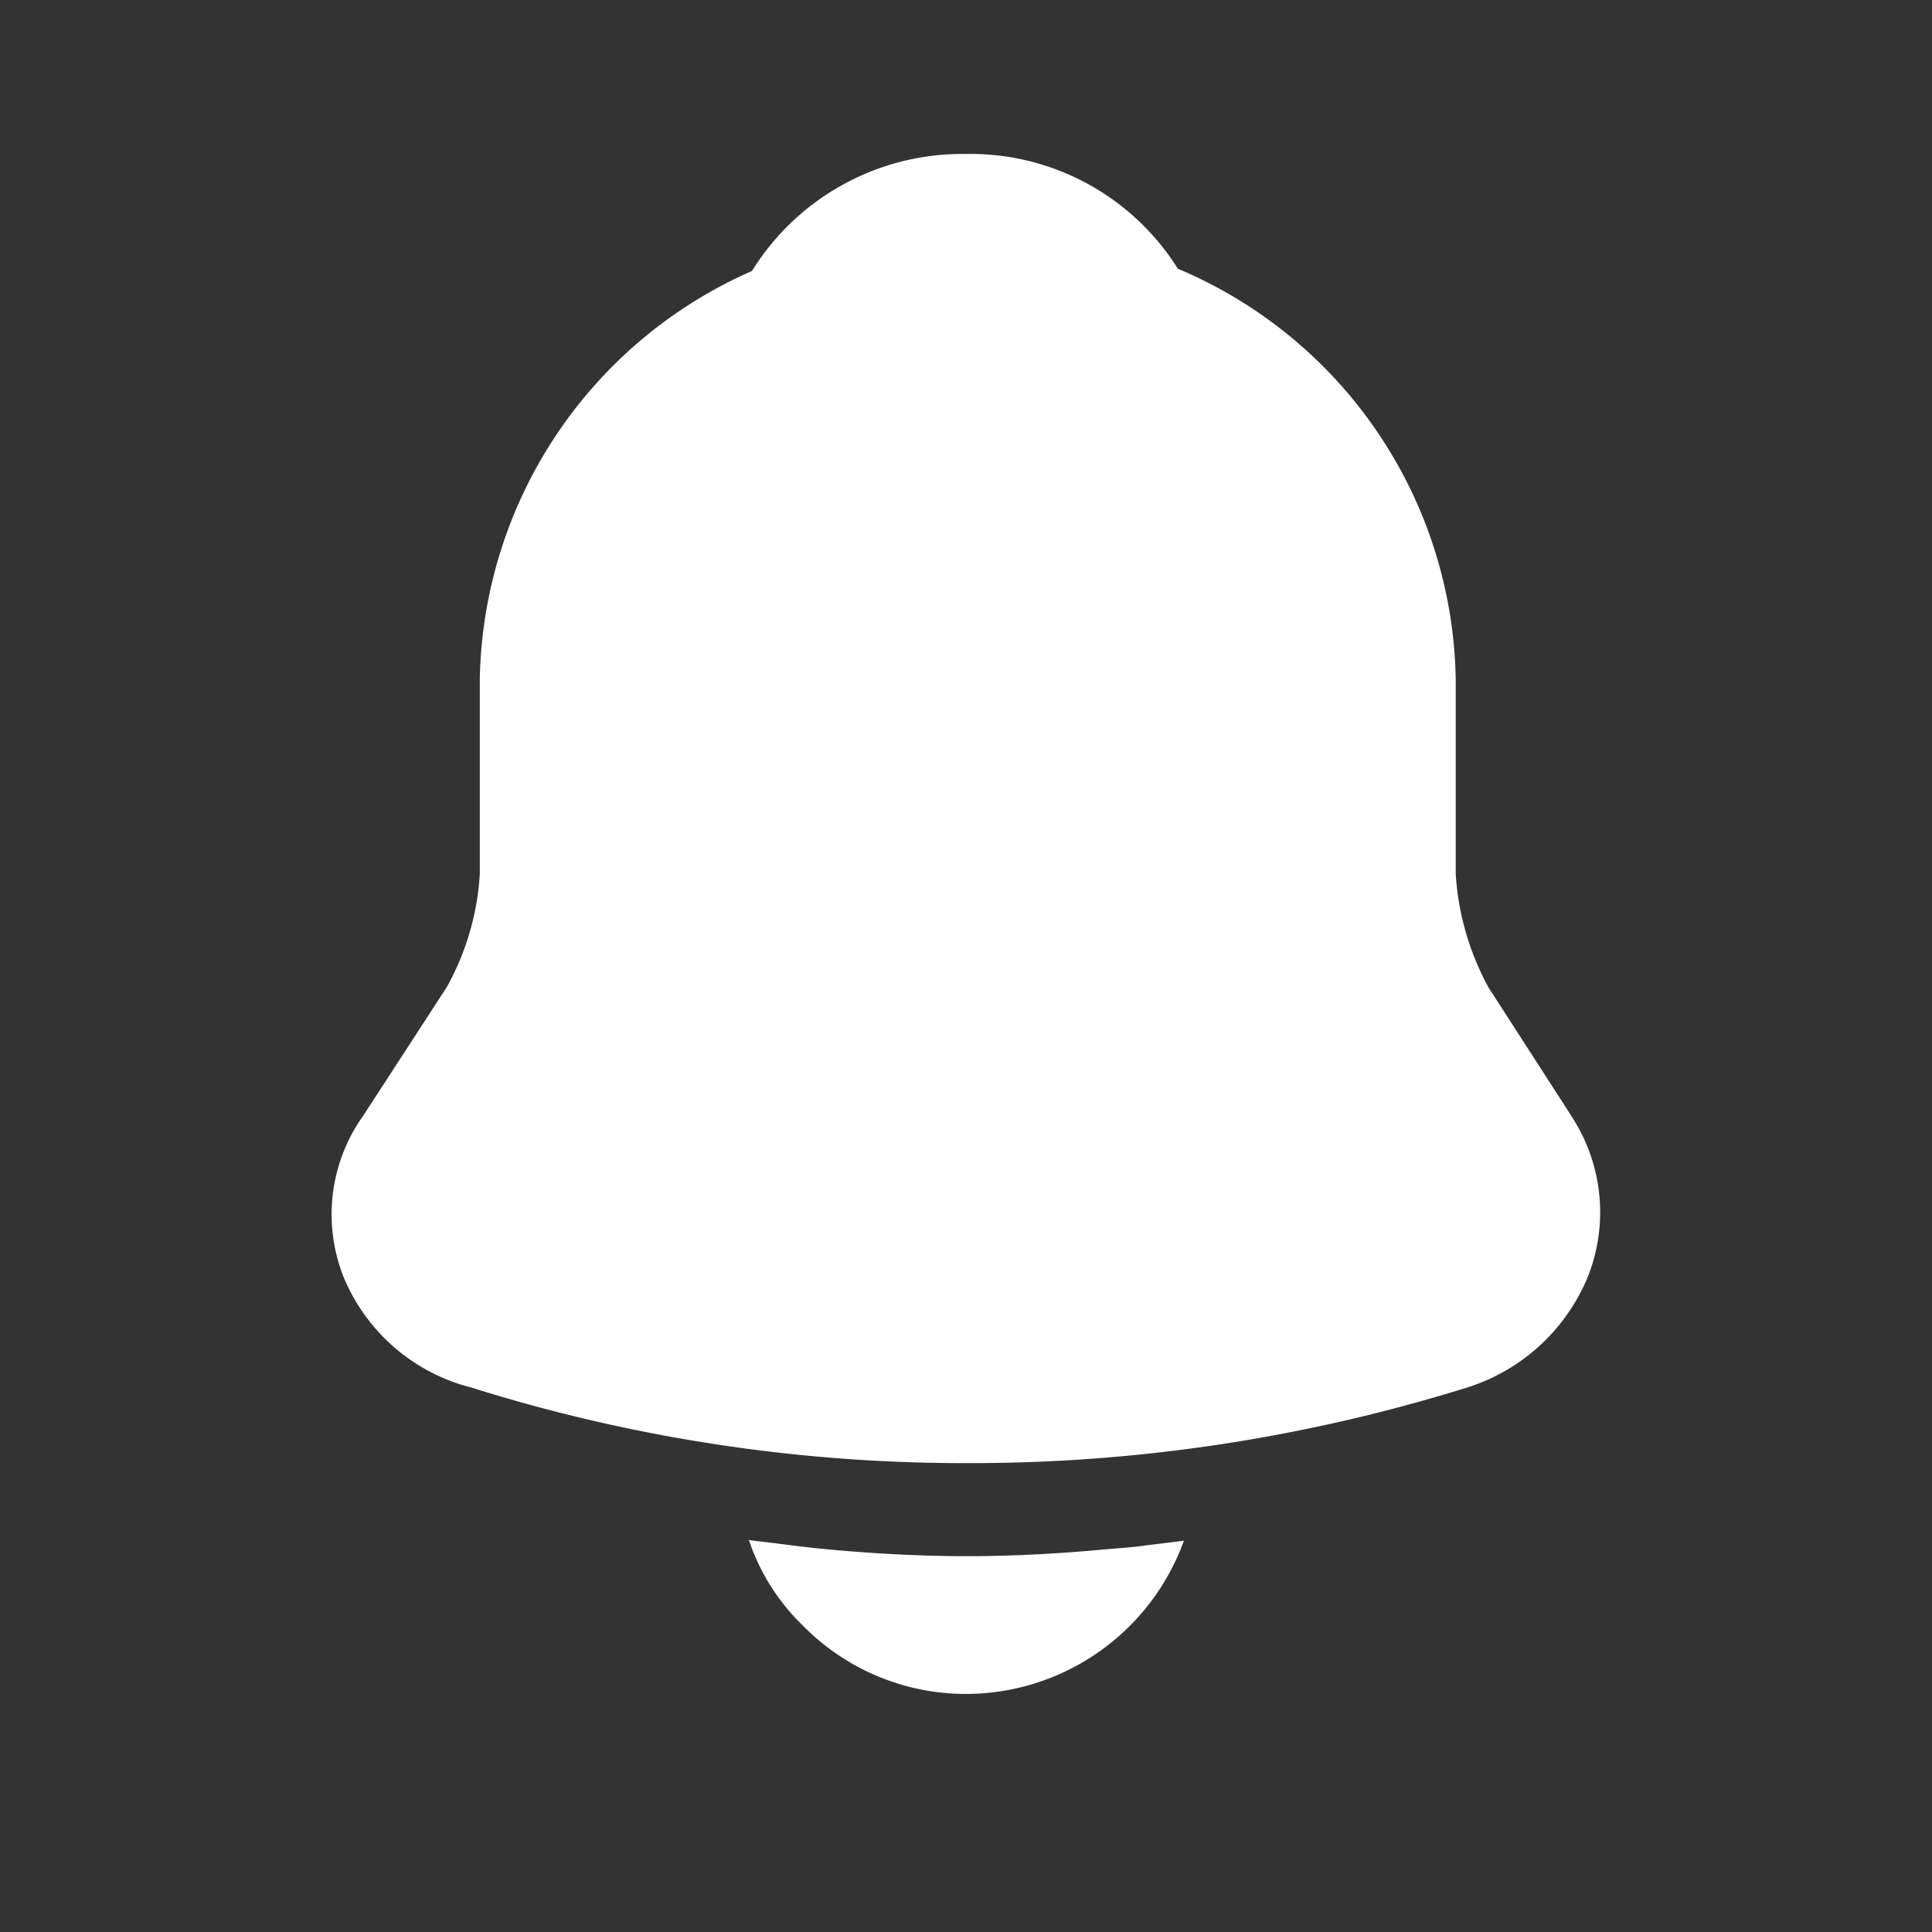 <svg xmlns="http://www.w3.org/2000/svg" width="23" height="23" viewBox="0 0 23 23">
  <rect x="0" y="0" width="23" height="23" fill="#333333" stroke="none"/>
  <g id="vuesax_bold_notification" data-name="vuesax/bold/notification" transform="translate(-172 -188)">
    <g id="notification" transform="translate(172 188)" fill="#fff">
      <path id="Vector" d="M14.753,11.449l-.982-1.522a3.232,3.232,0,0,1-.393-1.357V6.252a5.4,5.4,0,0,0-3.308-4.886A2.915,2.915,0,0,0,7.538,0,2.946,2.946,0,0,0,5,1.393a5.412,5.412,0,0,0-3.24,4.858V8.571a3.155,3.155,0,0,1-.393,1.347L.372,11.449a2.021,2.021,0,0,0-.233,1.922,2.24,2.24,0,0,0,1.519,1.314,19.545,19.545,0,0,0,5.91.9,19.829,19.829,0,0,0,5.91-.889,2.3,2.3,0,0,0,1.475-1.335,2.083,2.083,0,0,0-.2-1.91Z" transform="translate(3.952 1.833)"/>
      <path id="Vector-2" data-name="Vector" d="M5.179.009A2.763,2.763,0,0,1,2.585,1.833,2.718,2.718,0,0,1,.642,1.018,2.531,2.531,0,0,1,0,0C.119.018.238.028.367.046.577.073.8.1,1.018.119,1.54.165,2.072.193,2.6.193S3.648.165,4.162.119C4.354.1,4.547.092,4.73.064Z" transform="translate(8.915 18.333)"/>
      <path id="Vector-3" data-name="Vector" d="M0,0H23V23H0Z" transform="translate(23 23) rotate(180)" fill="none" opacity="0"/>
    </g>
  </g>
</svg>
